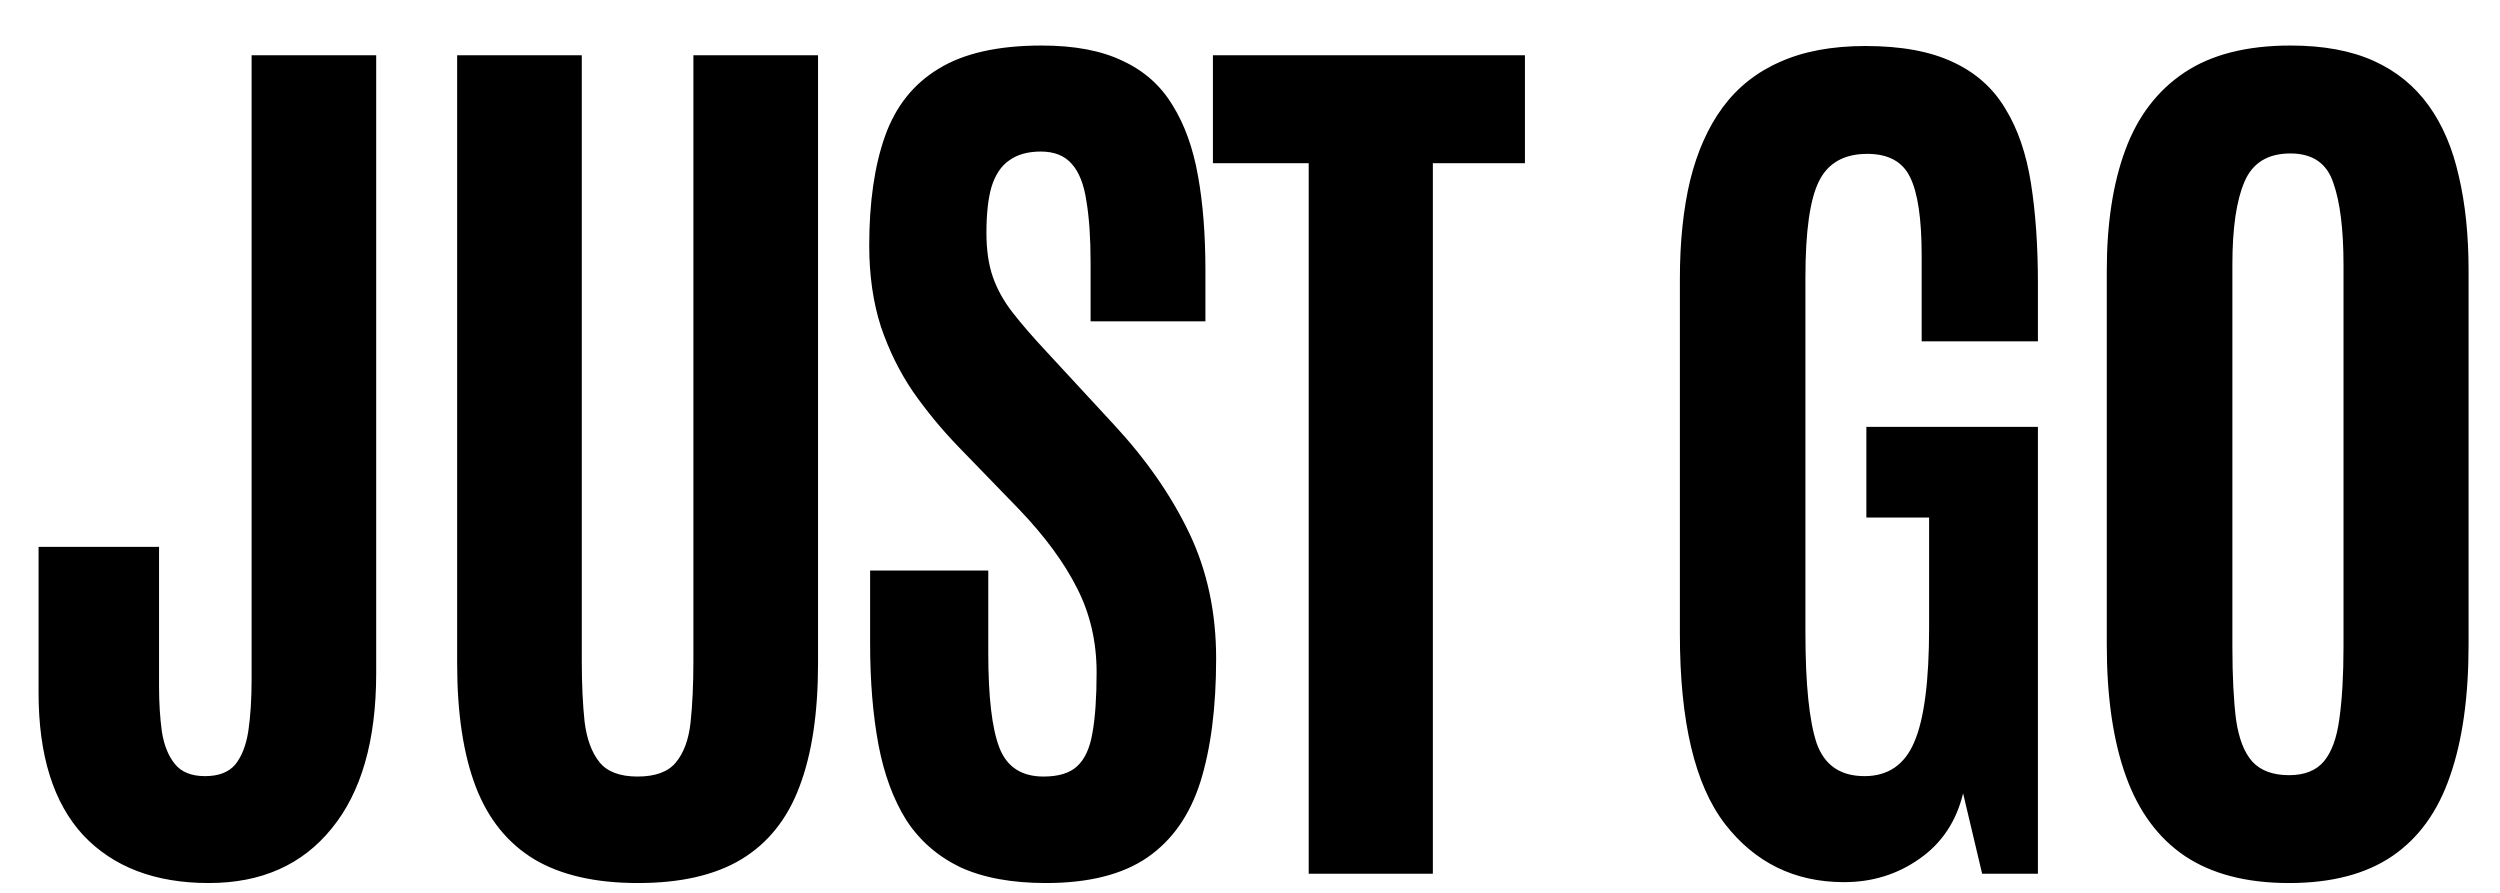 <svg width="42" height="15" viewBox="0 0 42 15" fill="none" xmlns="http://www.w3.org/2000/svg">
<path d="M3.508 14.835C2.607 14.835 1.904 14.567 1.398 14.031C0.898 13.489 0.648 12.692 0.648 11.64V9.187H2.672V11.539C2.672 11.809 2.688 12.059 2.719 12.289C2.755 12.518 2.828 12.7 2.938 12.835C3.047 12.971 3.216 13.039 3.445 13.039C3.674 13.039 3.844 12.973 3.953 12.843C4.062 12.708 4.135 12.52 4.172 12.281C4.208 12.036 4.227 11.747 4.227 11.414V0.929H6.32V11.312C6.32 12.442 6.07 13.312 5.57 13.921C5.076 14.531 4.388 14.835 3.508 14.835ZM10.719 14.835C10.006 14.835 9.425 14.703 8.977 14.437C8.529 14.166 8.201 13.76 7.993 13.218C7.784 12.671 7.68 11.981 7.68 11.148V0.929H9.774V11.109C9.774 11.494 9.79 11.833 9.821 12.124C9.857 12.416 9.941 12.643 10.071 12.804C10.201 12.966 10.415 13.046 10.712 13.046C11.008 13.046 11.222 12.968 11.352 12.812C11.488 12.65 11.571 12.424 11.602 12.132C11.633 11.841 11.649 11.499 11.649 11.109V0.929H13.743V11.148C13.743 11.981 13.639 12.671 13.43 13.218C13.227 13.76 12.902 14.166 12.454 14.437C12.011 14.703 11.433 14.835 10.719 14.835ZM17.572 14.835C16.999 14.835 16.52 14.747 16.134 14.57C15.754 14.387 15.452 14.124 15.228 13.781C15.009 13.432 14.853 13.01 14.759 12.515C14.665 12.015 14.618 11.447 14.618 10.812V9.585H16.603V10.968C16.603 11.708 16.665 12.239 16.79 12.562C16.915 12.885 17.163 13.046 17.532 13.046C17.782 13.046 17.97 12.989 18.095 12.874C18.225 12.755 18.311 12.567 18.353 12.312C18.4 12.052 18.423 11.713 18.423 11.296C18.423 10.781 18.314 10.309 18.095 9.882C17.881 9.455 17.556 9.012 17.118 8.554L16.103 7.507C15.822 7.216 15.566 6.906 15.337 6.578C15.113 6.249 14.934 5.885 14.798 5.484C14.668 5.078 14.603 4.624 14.603 4.124C14.603 3.4 14.691 2.788 14.868 2.288C15.046 1.788 15.345 1.411 15.767 1.156C16.189 0.895 16.767 0.765 17.501 0.765C18.053 0.765 18.506 0.851 18.861 1.023C19.22 1.189 19.499 1.437 19.697 1.765C19.9 2.088 20.043 2.484 20.126 2.953C20.21 3.416 20.251 3.947 20.251 4.546V5.398H18.322V4.413C18.322 3.997 18.298 3.65 18.251 3.374C18.21 3.098 18.129 2.893 18.009 2.757C17.889 2.617 17.715 2.546 17.486 2.546C17.267 2.546 17.09 2.596 16.954 2.695C16.819 2.788 16.72 2.937 16.657 3.14C16.6 3.338 16.572 3.596 16.572 3.913C16.572 4.2 16.608 4.447 16.681 4.656C16.754 4.864 16.866 5.064 17.017 5.257C17.168 5.45 17.355 5.666 17.579 5.906L18.712 7.132C19.254 7.716 19.676 8.322 19.978 8.953C20.28 9.583 20.431 10.286 20.431 11.062C20.431 11.885 20.342 12.578 20.165 13.14C19.988 13.697 19.691 14.119 19.275 14.406C18.858 14.692 18.29 14.835 17.572 14.835ZM21.986 14.679V2.742H20.377V0.929H25.619V2.742H24.072V14.679H21.986ZM30.98 14.82C30.152 14.82 29.485 14.494 28.98 13.843C28.474 13.187 28.222 12.124 28.222 10.656V4.679C28.222 4.064 28.279 3.515 28.394 3.031C28.514 2.546 28.696 2.137 28.941 1.804C29.191 1.466 29.514 1.21 29.909 1.038C30.305 0.861 30.782 0.773 31.339 0.773C31.943 0.773 32.435 0.864 32.816 1.046C33.196 1.223 33.487 1.484 33.691 1.828C33.899 2.166 34.042 2.583 34.12 3.078C34.198 3.572 34.237 4.132 34.237 4.757V5.734H32.284V4.296C32.284 3.676 32.219 3.236 32.089 2.976C31.964 2.716 31.724 2.585 31.37 2.585C30.98 2.585 30.709 2.739 30.558 3.046C30.407 3.348 30.331 3.887 30.331 4.663V10.624C30.331 11.489 30.394 12.109 30.519 12.484C30.649 12.854 30.917 13.039 31.323 13.039C31.719 13.039 31.998 12.848 32.159 12.468C32.326 12.083 32.409 11.442 32.409 10.546V8.695H31.355V7.171H34.237V14.679H33.3L32.98 13.328C32.865 13.802 32.62 14.169 32.245 14.429C31.875 14.69 31.454 14.82 30.98 14.82ZM38.457 14.835C37.743 14.835 37.16 14.684 36.707 14.382C36.259 14.08 35.928 13.632 35.715 13.039C35.501 12.445 35.394 11.71 35.394 10.835V4.546C35.394 3.755 35.498 3.078 35.707 2.515C35.915 1.953 36.246 1.52 36.699 1.218C37.152 0.916 37.746 0.765 38.48 0.765C39.032 0.765 39.498 0.851 39.879 1.023C40.259 1.195 40.566 1.445 40.801 1.773C41.035 2.096 41.204 2.492 41.308 2.96C41.418 3.424 41.472 3.953 41.472 4.546V10.835C41.472 11.71 41.368 12.445 41.16 13.039C40.957 13.632 40.634 14.08 40.191 14.382C39.748 14.684 39.17 14.835 38.457 14.835ZM38.457 13.023C38.717 13.023 38.913 12.945 39.043 12.789C39.173 12.632 39.259 12.395 39.301 12.078C39.347 11.755 39.371 11.348 39.371 10.859V4.453C39.371 3.854 39.314 3.393 39.199 3.07C39.09 2.742 38.85 2.578 38.48 2.578C38.1 2.578 37.842 2.736 37.707 3.054C37.572 3.367 37.504 3.83 37.504 4.445V10.859C37.504 11.359 37.525 11.77 37.566 12.093C37.613 12.411 37.704 12.645 37.84 12.796C37.98 12.947 38.186 13.023 38.457 13.023Z" fill="black"/>
</svg>
